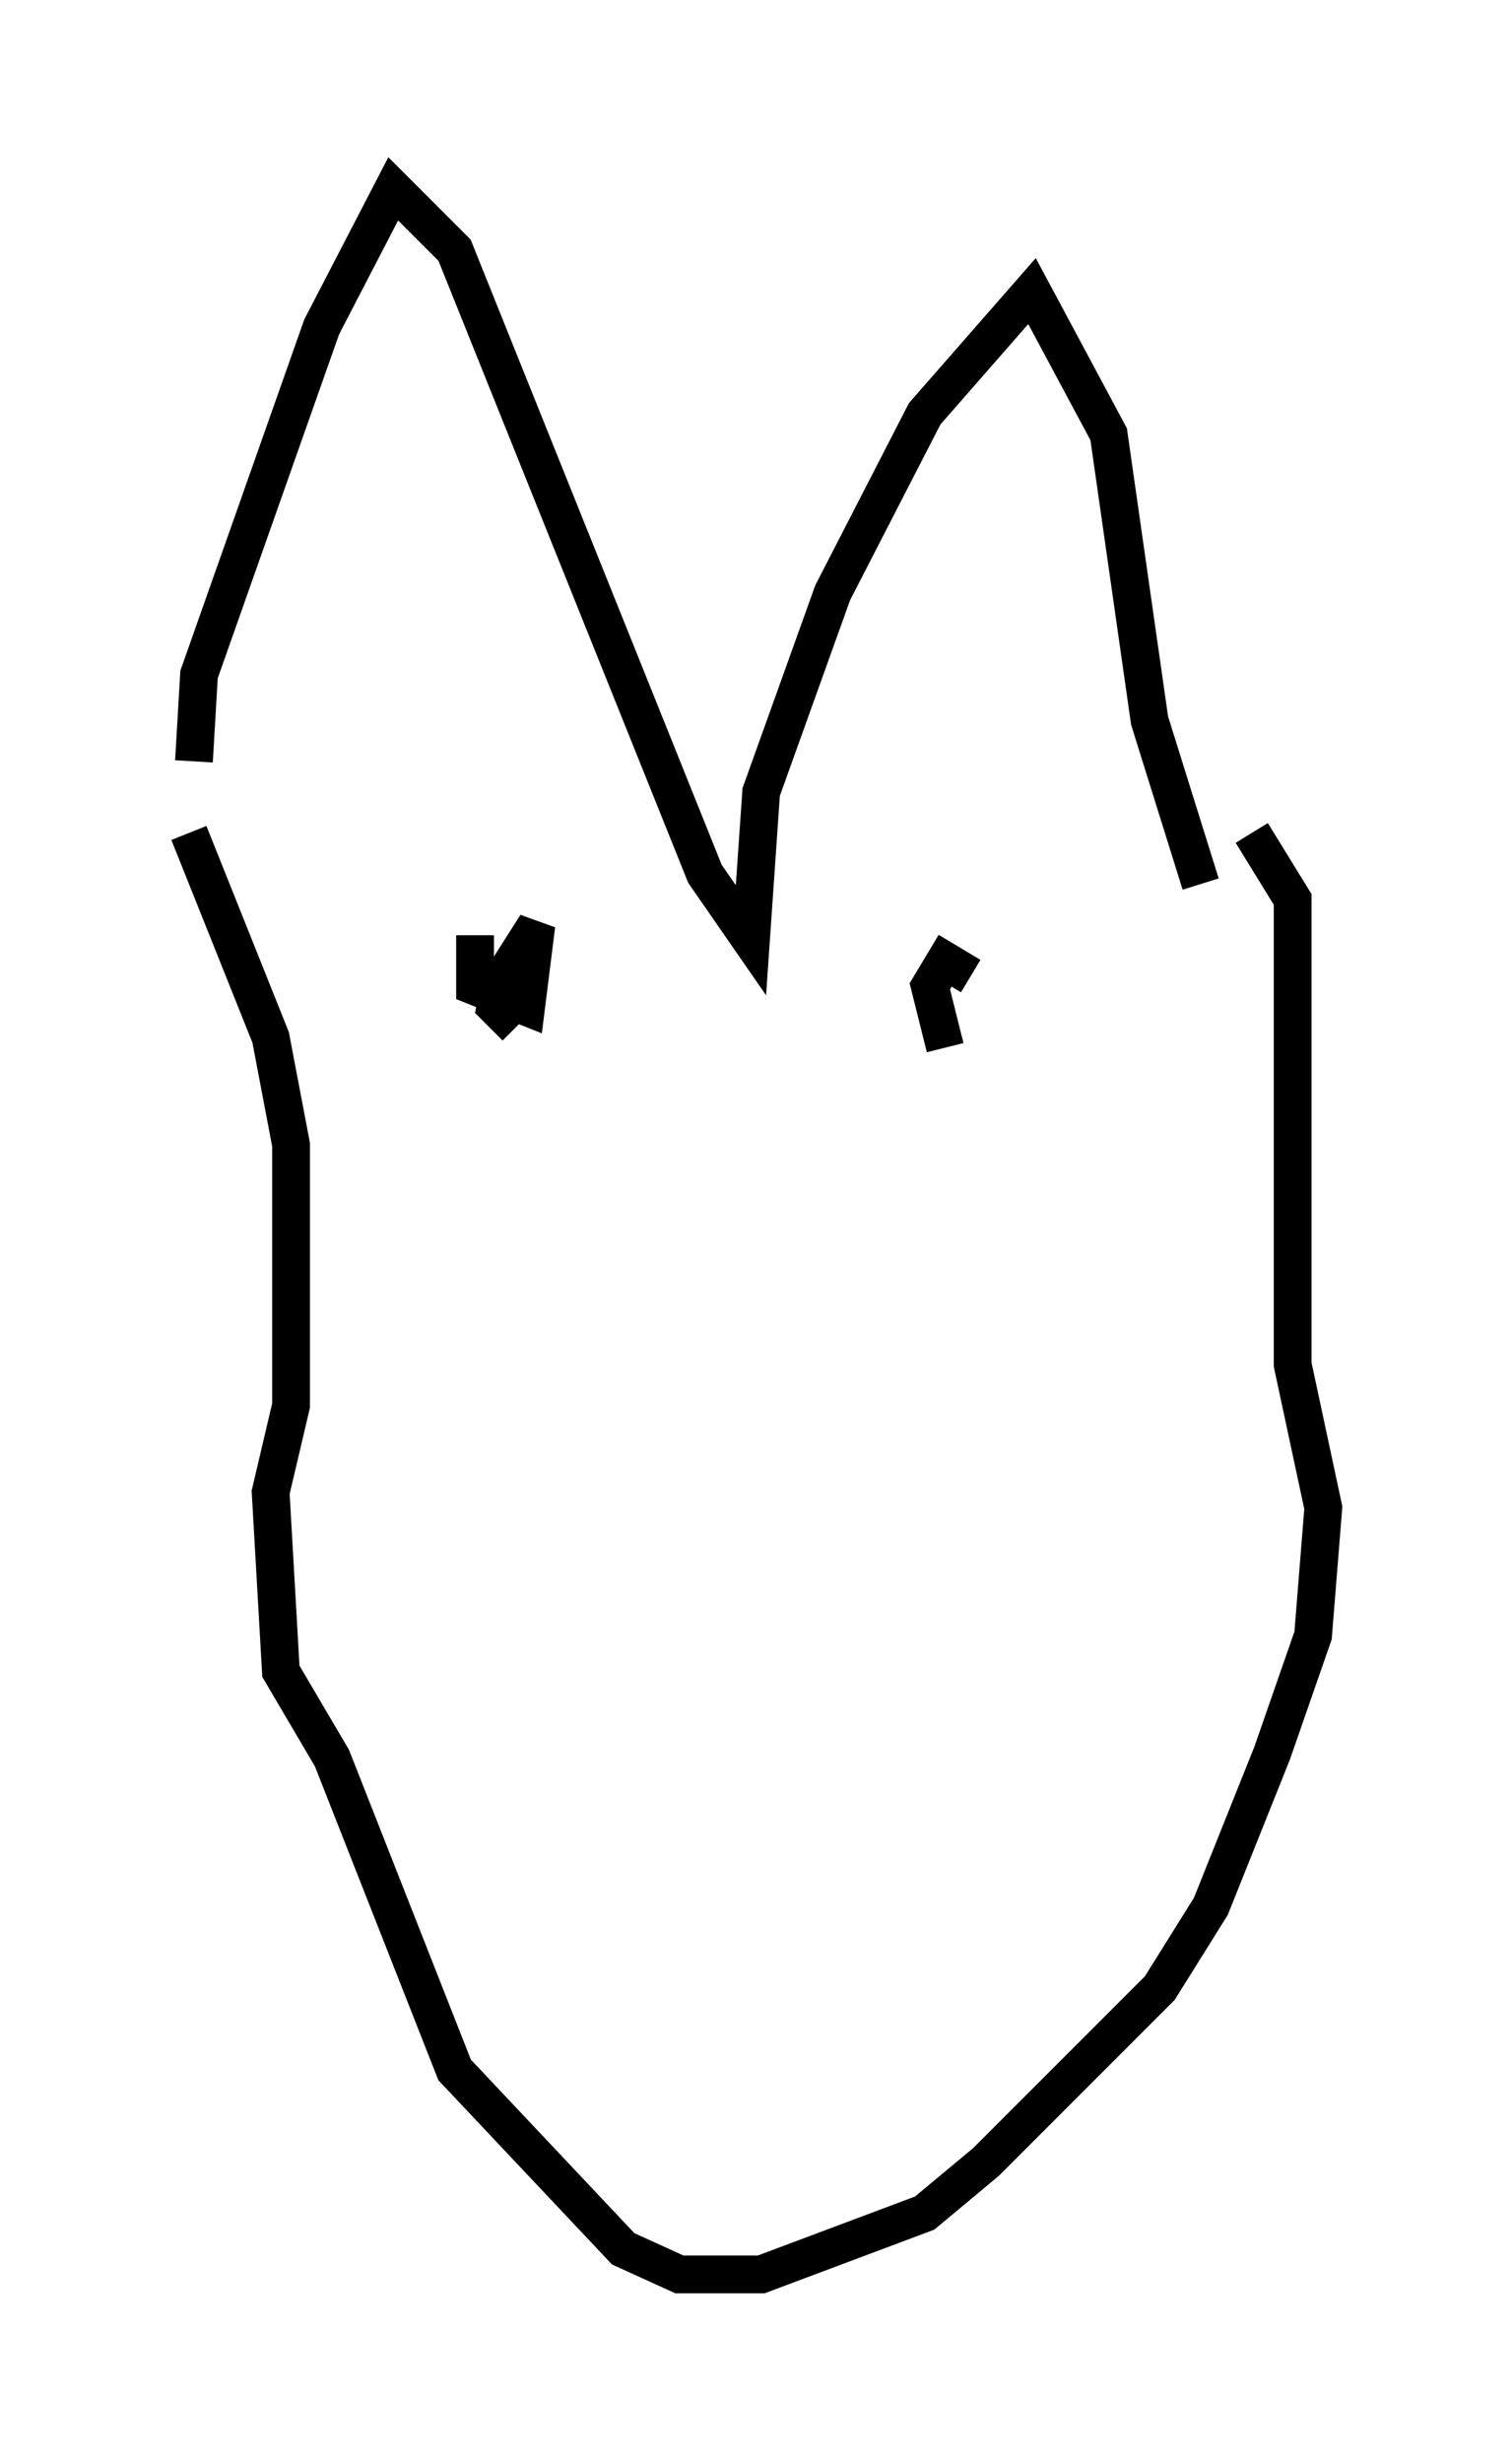 <?xml version="1.0" encoding="utf-8" ?>
<svg baseProfile="full" height="65.209" version="1.1" width="40.04" xmlns="http://www.w3.org/2000/svg" xmlns:ev="http://www.w3.org/2001/xml-events" xmlns:xlink="http://www.w3.org/1999/xlink"><defs /><rect fill="white" height="65.209" width="40.04" x="0" y="0" /><path d="M5.677, 22.185 m-0.541, -2.03 l0.135, -2.3 3.248, -9.202 l1.894, -3.654 1.624, 1.624 l6.631, 16.509 1.218, 1.759 l0.271, -3.924 1.894, -5.277 l2.436, -4.736 2.842, -3.248 l2.03, 3.789 1.083, 7.578 l1.353, 4.33 m-26.793, -1.353 l2.165, 5.413 0.541, 2.842 l0.0, 6.901 -0.541, 2.3 l0.271, 4.736 1.353, 2.3 l3.248, 8.254 4.465, 4.736 l1.488, 0.677 2.165, 0.0 l4.33, -1.624 1.624, -1.353 l4.601, -4.601 1.353, -2.165 l1.624, -4.059 1.083, -3.112 l0.271, -3.383 -0.812, -3.789 l0.0, -12.314 -1.083, -1.759 m-20.568, 3.383 l0.0, 0.677 0.0, -1.353 l0.0, 1.353 1.353, 0.541 l0.271, -2.165 -0.947, 1.488 l-0.135, 0.677 0.541, 0.541 m12.043, -1.353 l-0.677, -0.406 -0.406, 0.677 l0.406, 1.624 " fill="none" stroke="black" stroke-width="1" /></svg>